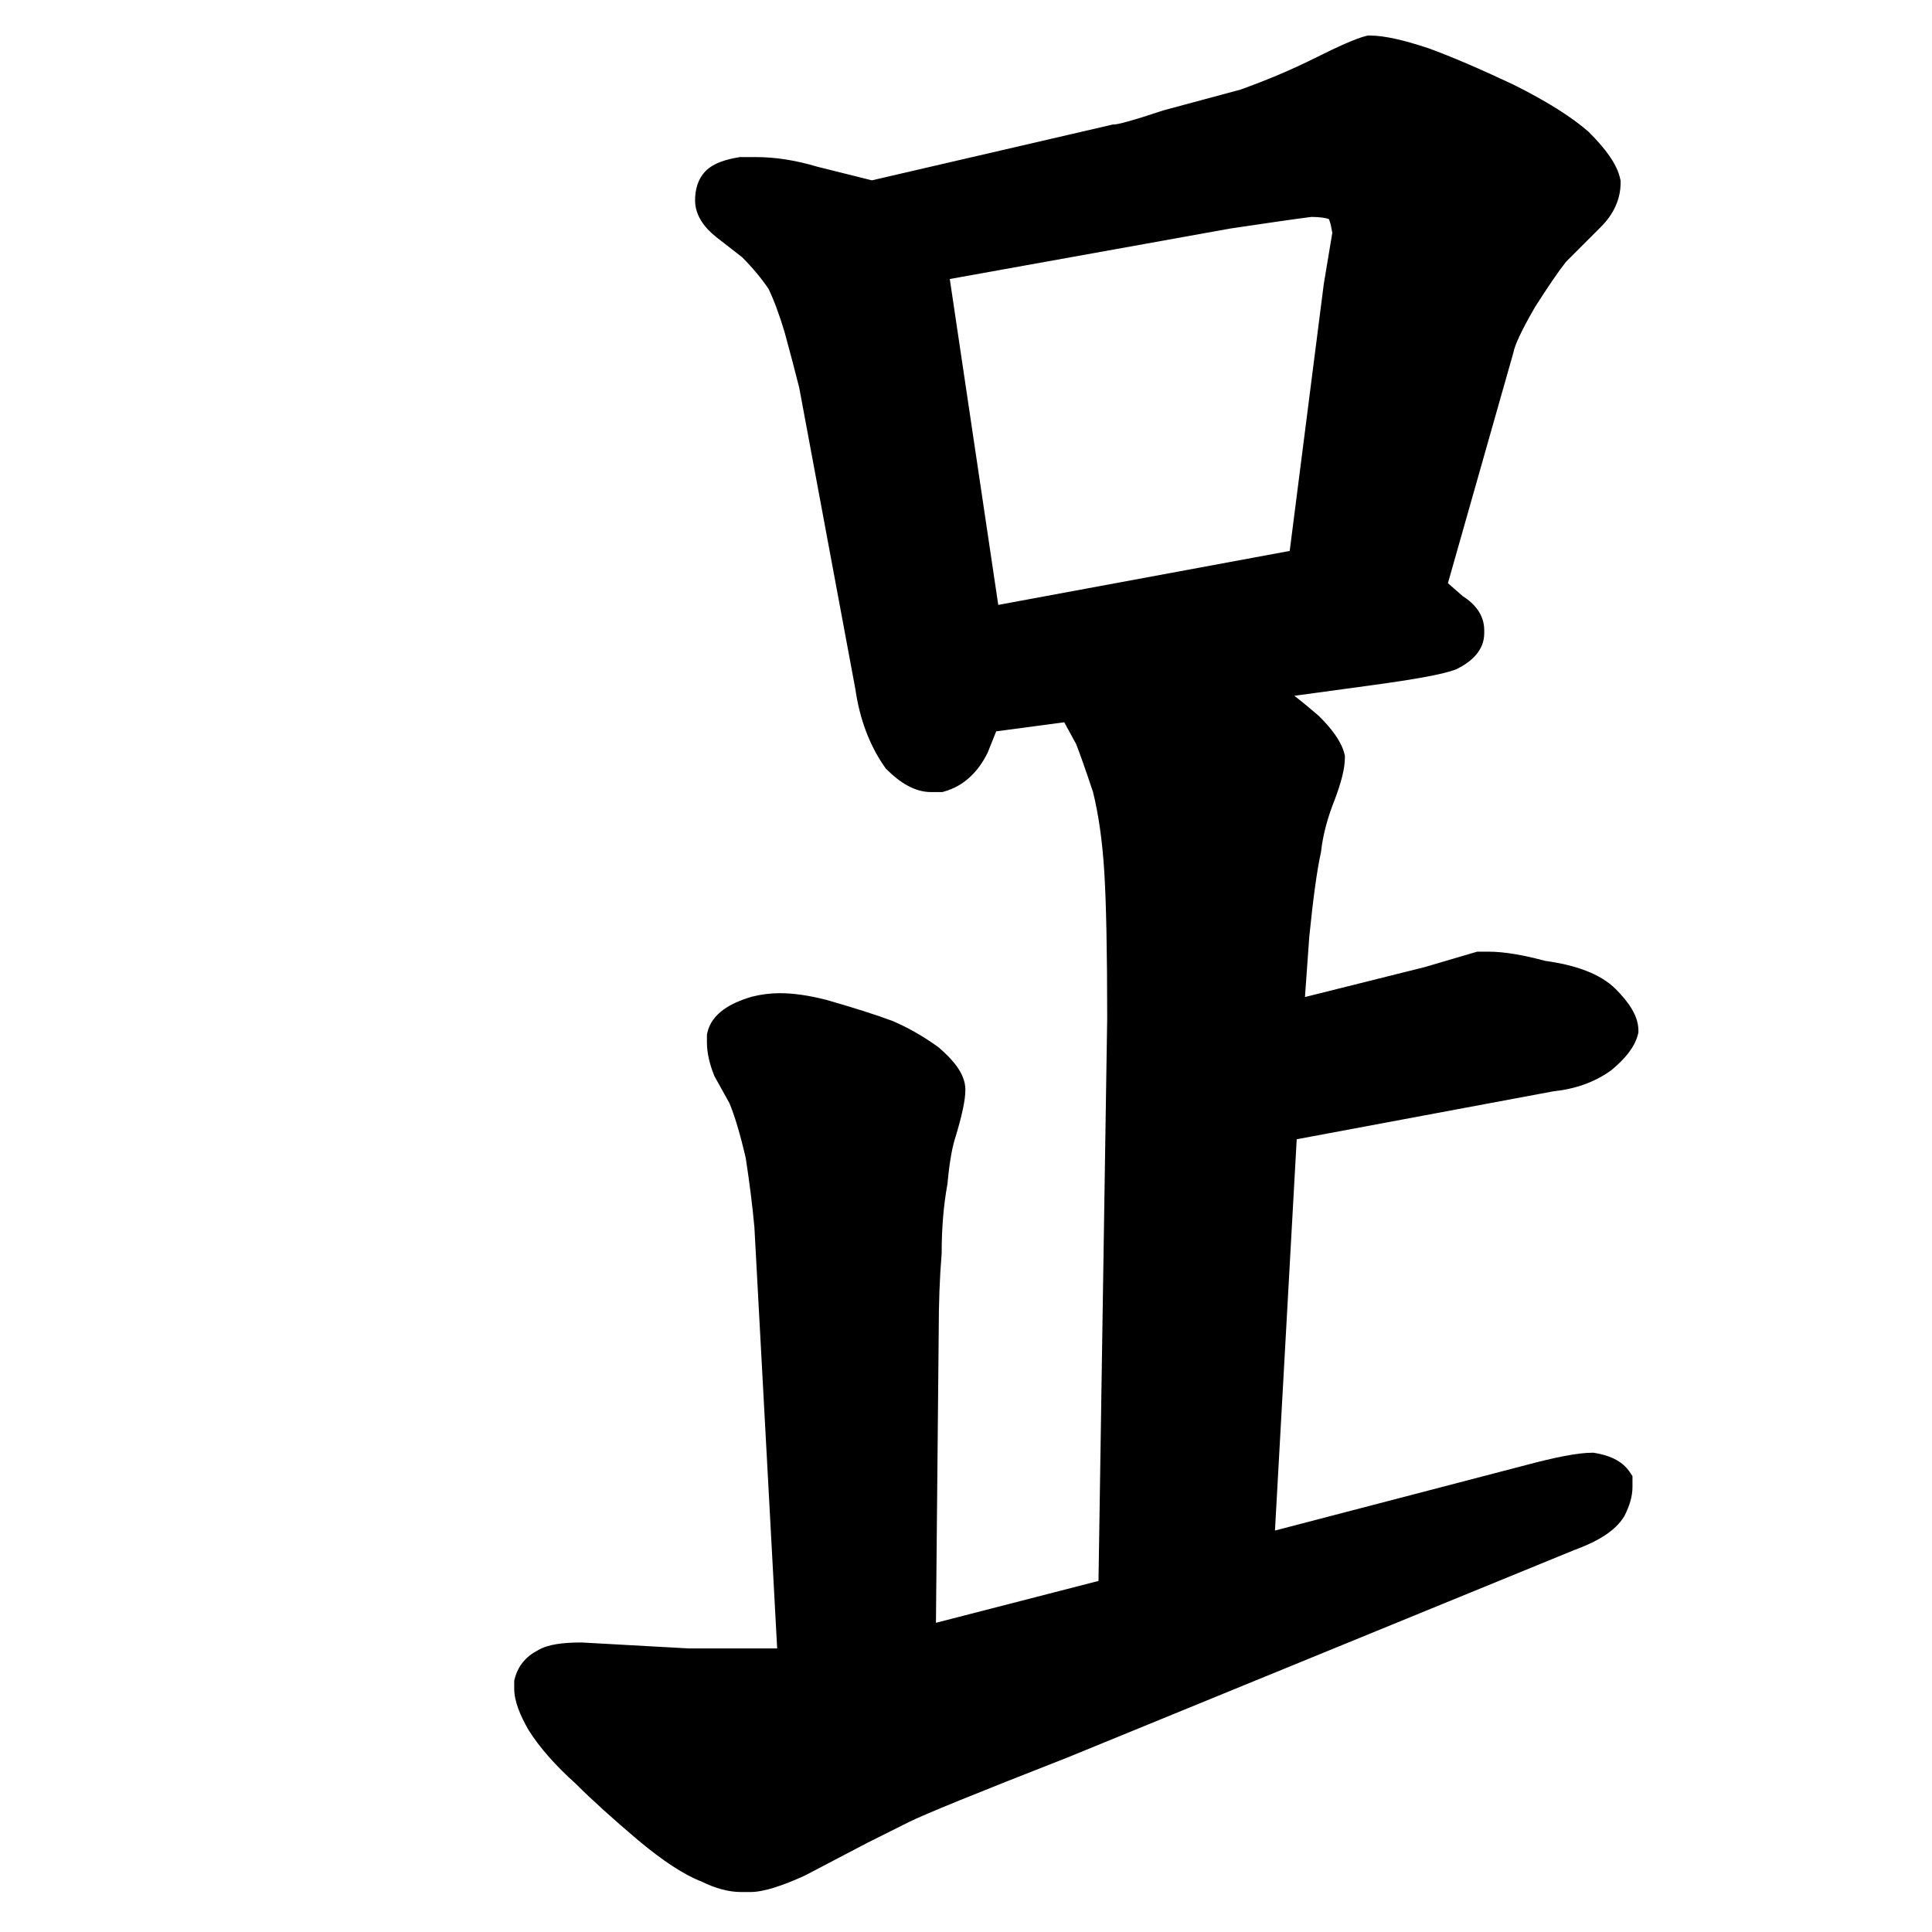 <svg width="350" height="350" viewBox="0 0 350 350" fill="none" xmlns="http://www.w3.org/2000/svg">
<path fill-rule="evenodd" clip-rule="evenodd" d="M129.428 194.957L132.129 199.819C133.075 202.064 134.073 205.365 135.103 209.809C135.799 214.349 136.321 218.529 136.669 222.35L140.792 298.625H124.707L105.37 297.551H105.287C103.581 297.551 102.06 297.644 100.766 297.86C99.589 298.056 98.369 298.389 97.349 299.019C95.288 300.095 93.822 301.816 93.246 304.12L93.156 304.478V305.922C93.156 308.183 94.222 310.733 95.7 313.318L95.729 313.37L95.761 313.42C97.737 316.582 100.616 319.819 104.296 323.138C107.233 326.071 111.042 329.513 115.703 333.456L115.711 333.463L115.72 333.471C120.034 337.065 123.873 339.628 127.18 340.901C129.563 342.073 131.949 342.76 134.291 342.76H135.902C138.411 342.76 141.811 341.59 145.738 339.805L145.814 339.771L157.142 333.837L164.637 330.09C167.346 328.735 176.847 324.858 193.392 318.384L193.414 318.375L285.227 280.791C289.238 279.326 292.601 277.427 294.237 274.702L294.296 274.603L294.347 274.5C295.178 272.839 295.738 271.111 295.738 269.398V267.416L295.234 266.66C293.826 264.547 291.367 263.622 288.935 263.217L288.69 263.176H288.441C285.851 263.176 281.74 263.999 276.395 265.424L276.389 265.426L230.972 277.273L234.91 206.388L281.351 197.712C285.311 197.297 288.83 196.078 291.796 193.959L291.887 193.894L291.973 193.822C294.236 191.936 296.124 189.807 296.723 187.411L296.812 187.053V186.684C296.812 185.23 296.276 183.884 295.579 182.723C294.873 181.546 293.888 180.368 292.711 179.191C289.888 176.368 285.388 174.822 279.907 174.069C275.932 172.996 272.484 172.404 269.643 172.404H267.599L258.113 175.194L236.406 180.621L237.183 169.752C237.896 162.627 238.597 157.601 239.27 154.571L239.306 154.412L239.323 154.251C239.647 151.342 240.462 148.205 241.813 144.829L241.825 144.799L241.836 144.768C242.926 141.861 243.639 139.28 243.639 137.27V136.9L243.549 136.542C242.98 134.264 241.205 131.982 239 129.777L238.919 129.696L238.831 129.621C237.086 128.125 235.626 126.922 234.481 126.049L248.564 124.129C252.525 123.589 255.755 123.089 258.238 122.629C260.641 122.184 262.57 121.738 263.774 121.256L263.89 121.21L264.002 121.154C266.435 119.937 268.883 117.914 268.883 114.711V114.174C268.883 111.357 267.119 109.338 264.984 107.991L262.305 105.647L274.172 63.853L274.196 63.737C274.441 62.512 275.6 59.892 278.113 55.579C280.53 51.783 282.385 49.088 283.701 47.425L290.026 41.1C292.27 38.855 293.59 36.155 293.59 33.07V32.773L293.532 32.482C293.24 31.026 292.503 29.609 291.579 28.274C290.638 26.915 289.387 25.477 287.877 23.967L287.807 23.896L287.731 23.83C284.588 21.08 280.032 18.261 274.207 15.348L274.175 15.332L274.143 15.317C268.016 12.434 262.911 10.243 258.851 8.767L258.813 8.753L258.775 8.74C254.434 7.293 250.821 6.438 248.158 6.438H247.789L247.431 6.527C245.619 6.98 242.451 8.4 238.223 10.514C234.077 12.587 229.571 14.497 224.703 16.24L210.77 19.991L210.686 20.019C208.021 20.908 205.927 21.561 204.387 21.989C203.615 22.203 203.012 22.352 202.563 22.446C202.201 22.521 202.022 22.543 201.971 22.549C201.952 22.551 201.952 22.551 201.967 22.551H201.624L157.951 32.67L147.976 30.177C144.183 29.045 140.512 28.459 136.977 28.459H134.043L133.798 28.5C131.602 28.866 129.314 29.508 127.873 30.949C126.396 32.426 125.92 34.398 125.92 36.293C125.92 39.07 127.656 41.272 129.731 42.932L129.747 42.945L134.448 46.601C136.368 48.535 137.949 50.437 139.21 52.303C140.149 54.217 141.134 56.836 142.149 60.215C143.204 64.084 144.083 67.422 144.786 70.233L154.963 124.867C155.74 130.246 157.495 134.982 160.3 138.99L160.451 139.205L160.636 139.391C162.98 141.734 165.679 143.492 168.666 143.492H170.698L171.102 143.377C174.596 142.378 177.153 139.894 178.869 136.463L178.925 136.351L180.468 132.492L192.801 130.848L194.949 134.787C195.625 136.496 196.641 139.376 198.01 143.479C199.014 147.532 199.7 152.32 200.047 157.867C200.399 163.493 200.578 172.359 200.578 184.512V184.535L199.003 286.4L169.555 293.985L170.055 241.483V241.469C170.055 236.162 170.232 231.413 170.581 227.216L170.592 227.092V226.967C170.592 222.464 170.938 218.349 171.618 214.613L171.642 214.481L171.654 214.348C172.004 210.496 172.515 207.719 173.123 205.894L173.138 205.851L173.151 205.807C174.216 202.256 174.889 199.355 174.889 197.426C174.889 195.848 174.212 194.439 173.406 193.288C172.582 192.111 171.439 190.941 170.081 189.777L169.981 189.691L169.873 189.613C167.213 187.714 164.519 186.17 161.791 185L161.728 184.973L161.663 184.949C158.689 183.834 154.662 182.555 149.617 181.113L149.569 181.1L149.521 181.088C146.5 180.332 143.739 179.924 141.273 179.924C139.588 179.924 137.912 180.135 136.249 180.551L136.181 180.567L136.115 180.587C134.155 181.175 132.413 181.923 131.049 182.915C129.663 183.923 128.497 185.318 128.127 187.169L128.068 187.461V188.832C128.068 190.753 128.545 192.751 129.357 194.78L129.428 194.957ZM241.361 42.178L239.819 51.432L233.643 99.806L180.844 109.584L172.062 50.546L222.865 41.402C229.847 40.355 234.749 39.654 237.598 39.294C239.259 39.307 240.228 39.505 240.74 39.686C240.78 39.779 240.828 39.902 240.881 40.062C241.047 40.558 241.212 41.253 241.361 42.178Z" fill="black"/>
</svg>
